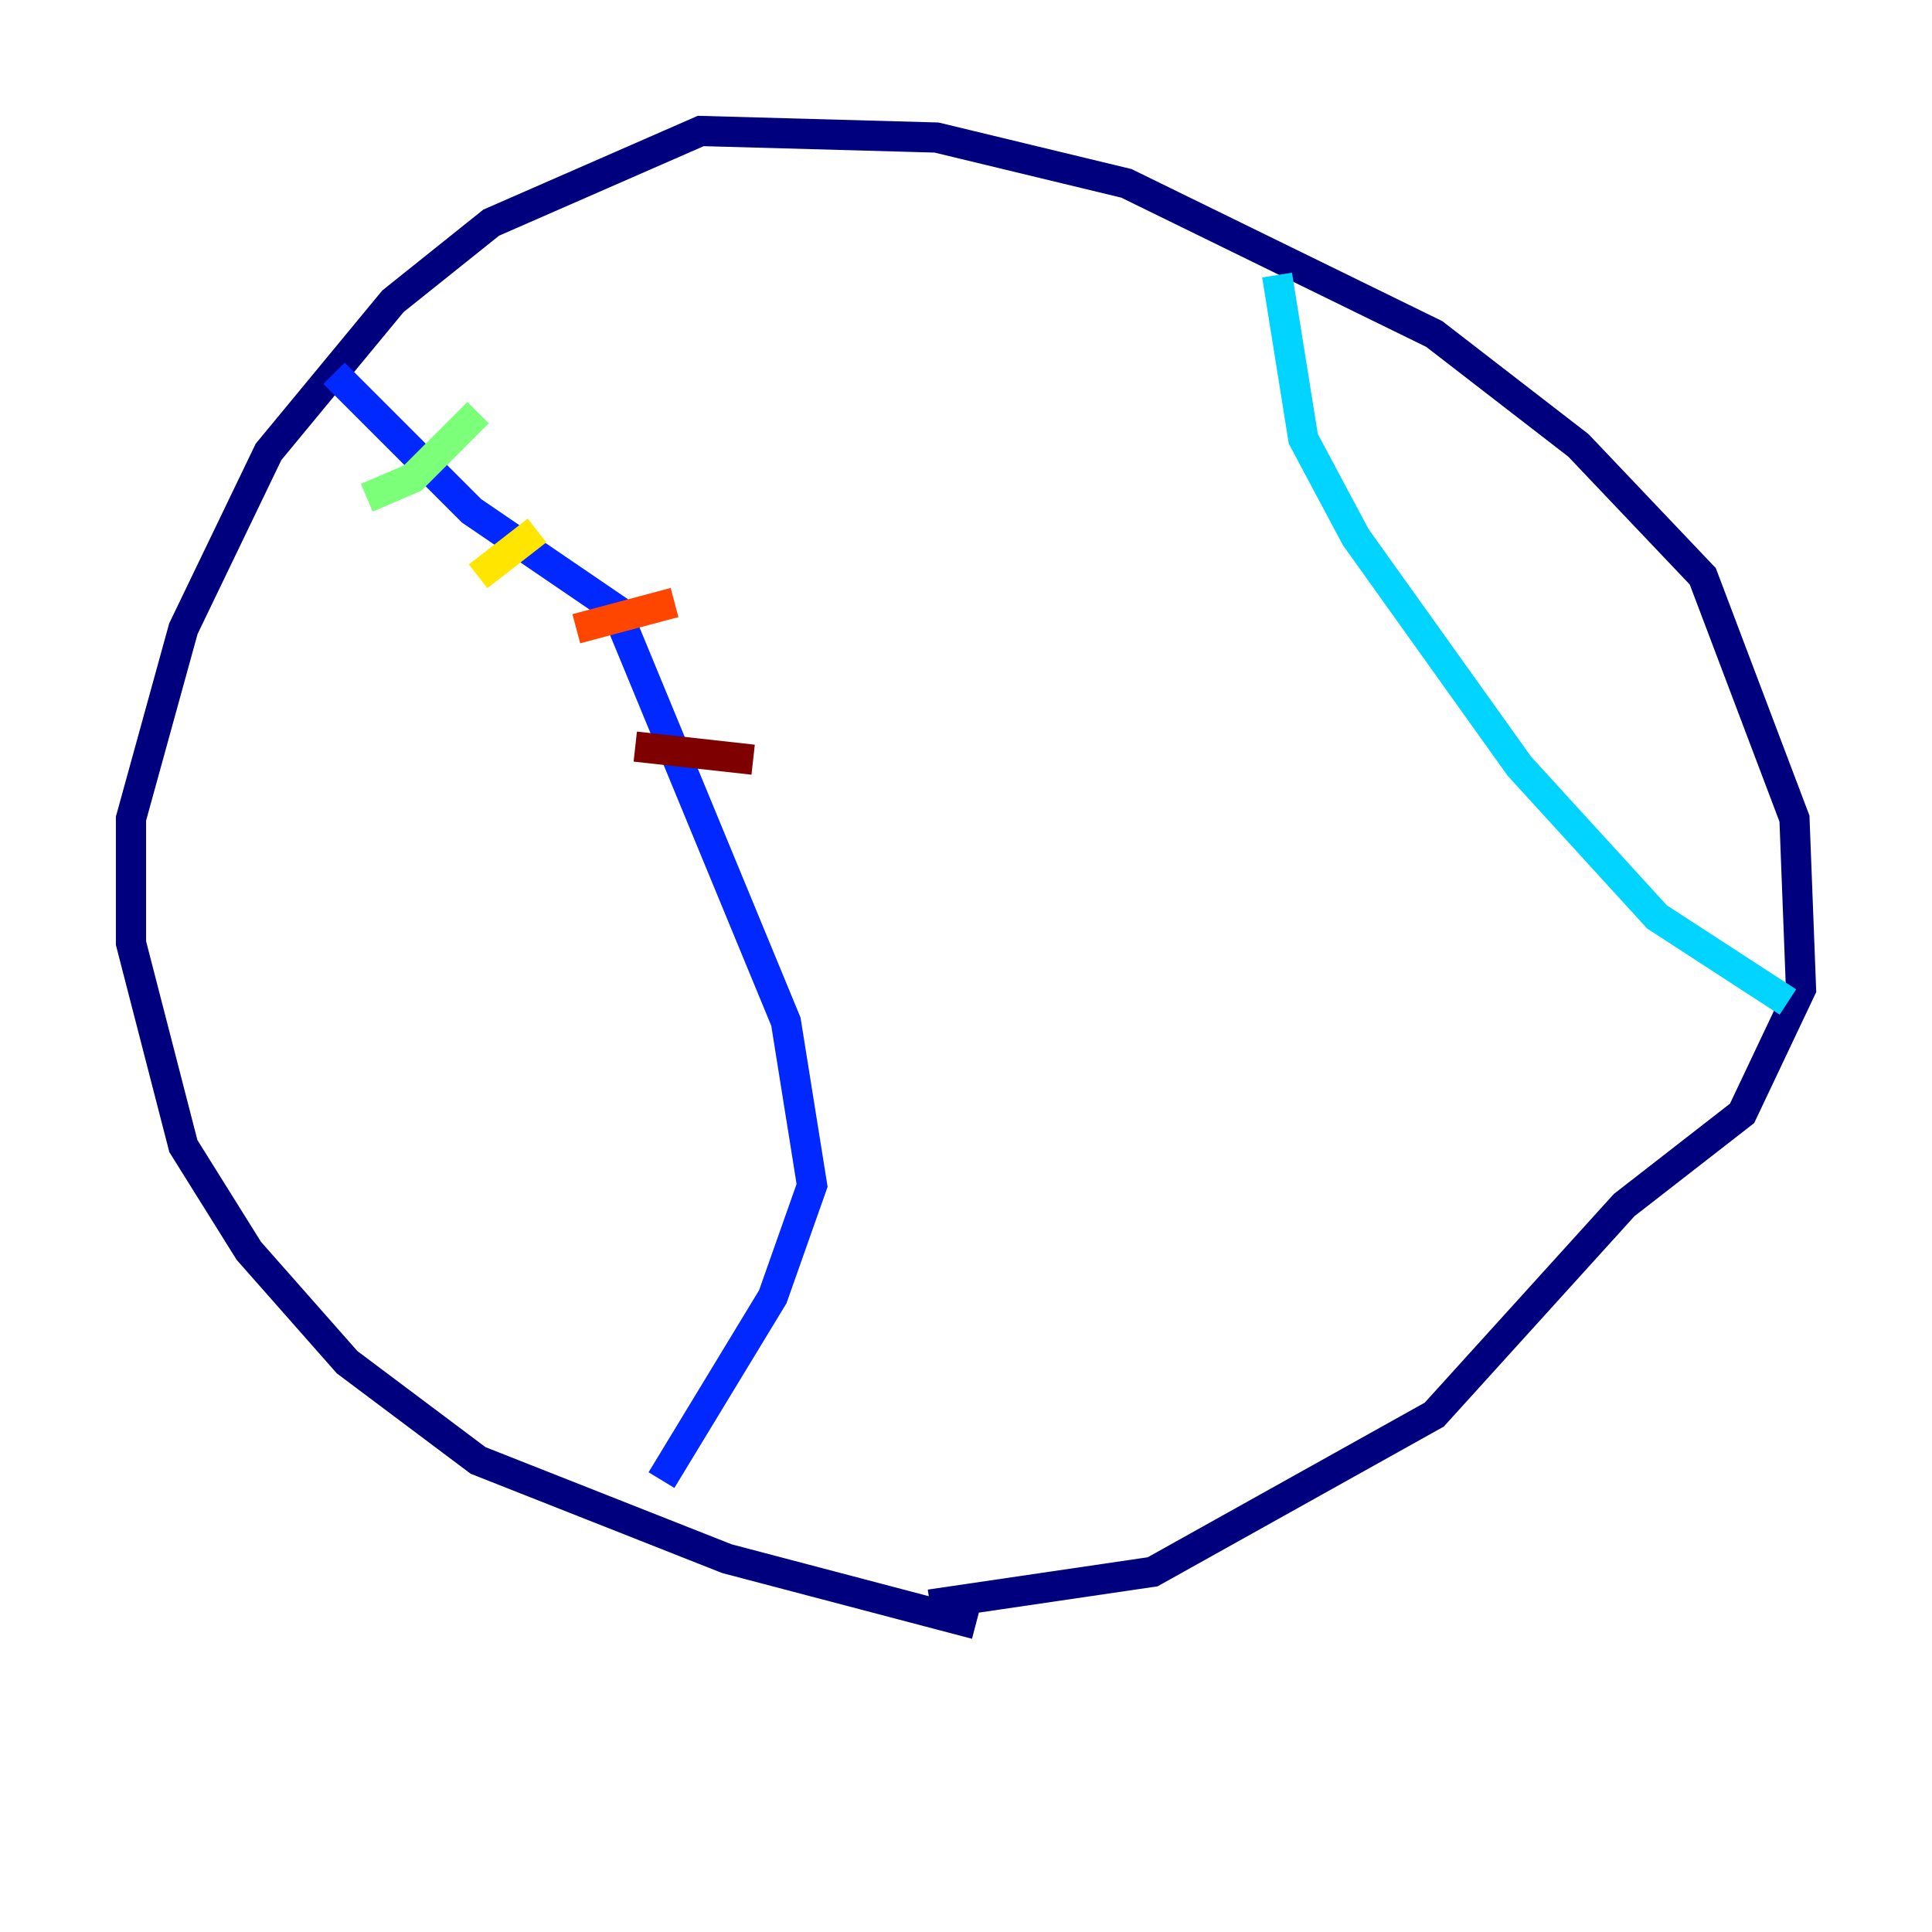 <?xml version="1.0" encoding="utf-8" ?>
<svg baseProfile="tiny" height="128" version="1.2" viewBox="0,0,128,128" width="128" xmlns="http://www.w3.org/2000/svg" xmlns:ev="http://www.w3.org/2001/xml-events" xmlns:xlink="http://www.w3.org/1999/xlink"><defs /><polyline fill="none" points="64.651,107.607 48.163,103.268 31.675,96.759 22.997,90.251 16.488,82.875 12.149,75.932 8.678,62.481 8.678,54.237 12.149,41.654 17.79,29.939 26.034,19.959 32.542,14.752 46.427,8.678 62.047,9.112 74.63,12.149 95.024,22.129 104.57,29.505 112.814,38.183 118.888,54.237 119.322,65.519 115.417,73.763 107.607,79.837 95.024,93.722 76.366,104.136 61.614,106.305" stroke="#00007f" stroke-width="2" /><polyline fill="none" points="22.129,24.732 31.241,33.844 40.786,40.352 52.068,67.688 53.803,78.536 51.2,85.912 43.824,98.061" stroke="#0028ff" stroke-width="2" /><polyline fill="none" points="84.61,18.224 86.346,29.071 89.817,35.58 100.664,50.766 109.776,60.746 118.454,66.386" stroke="#00d4ff" stroke-width="2" /><polyline fill="none" points="24.298,32.976 27.336,31.675 31.675,27.336" stroke="#7cff79" stroke-width="2" /><polyline fill="none" points="31.675,38.183 35.58,35.146" stroke="#ffe500" stroke-width="2" /><polyline fill="none" points="38.183,41.654 44.691,39.919" stroke="#ff4600" stroke-width="2" /><polyline fill="none" points="42.088,49.464 49.898,50.332" stroke="#7f0000" stroke-width="2" /></svg>
